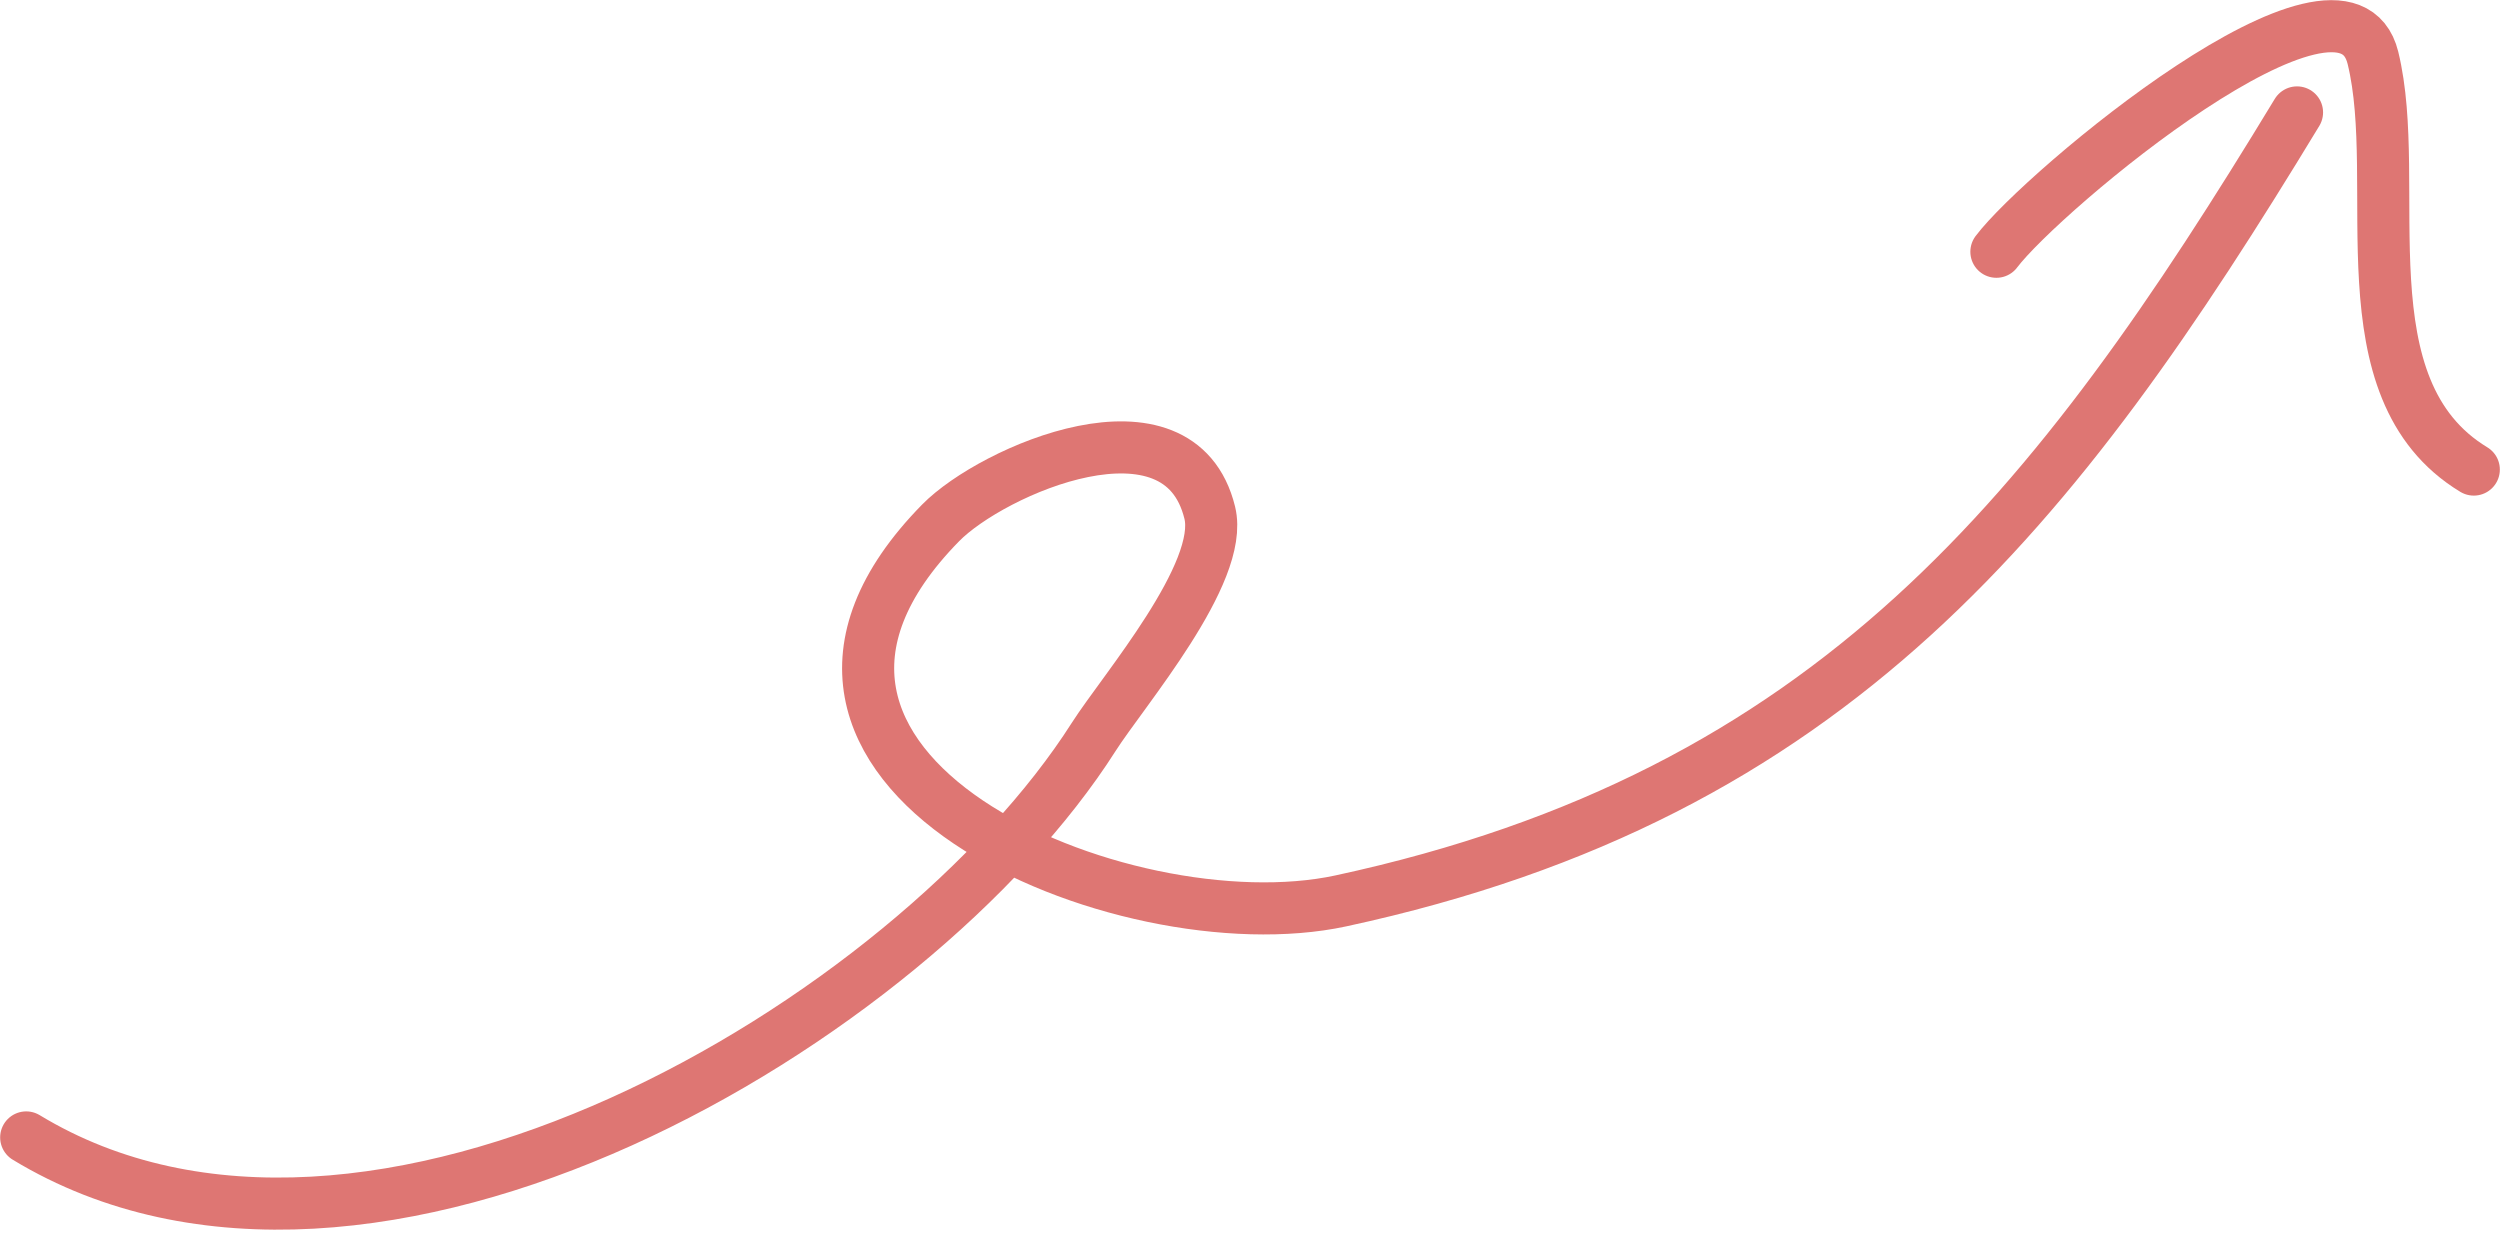 <svg width="144" height="71" viewBox="0 0 144 71" fill="none" xmlns="http://www.w3.org/2000/svg">
<path d="M1.509 65.516C21.297 77.516 52.574 58.803 62.992 42.454C64.706 39.765 70.533 33.006 69.682 29.531C67.929 22.375 57.151 27.093 54.184 30.114C40.209 44.348 64.729 54.59 77.231 51.892C105.611 45.77 118.402 29.407 132.309 6.475" stroke="#DE7673" stroke-width="3" stroke-linecap="round"/>
<path d="M114.992 14.501C117.6 11.034 134.995 -3.551 136.681 3.331C138.466 10.618 134.822 22.396 142.491 27.047" stroke="#DE7673" stroke-width="3" stroke-linecap="round"/>
</svg>
